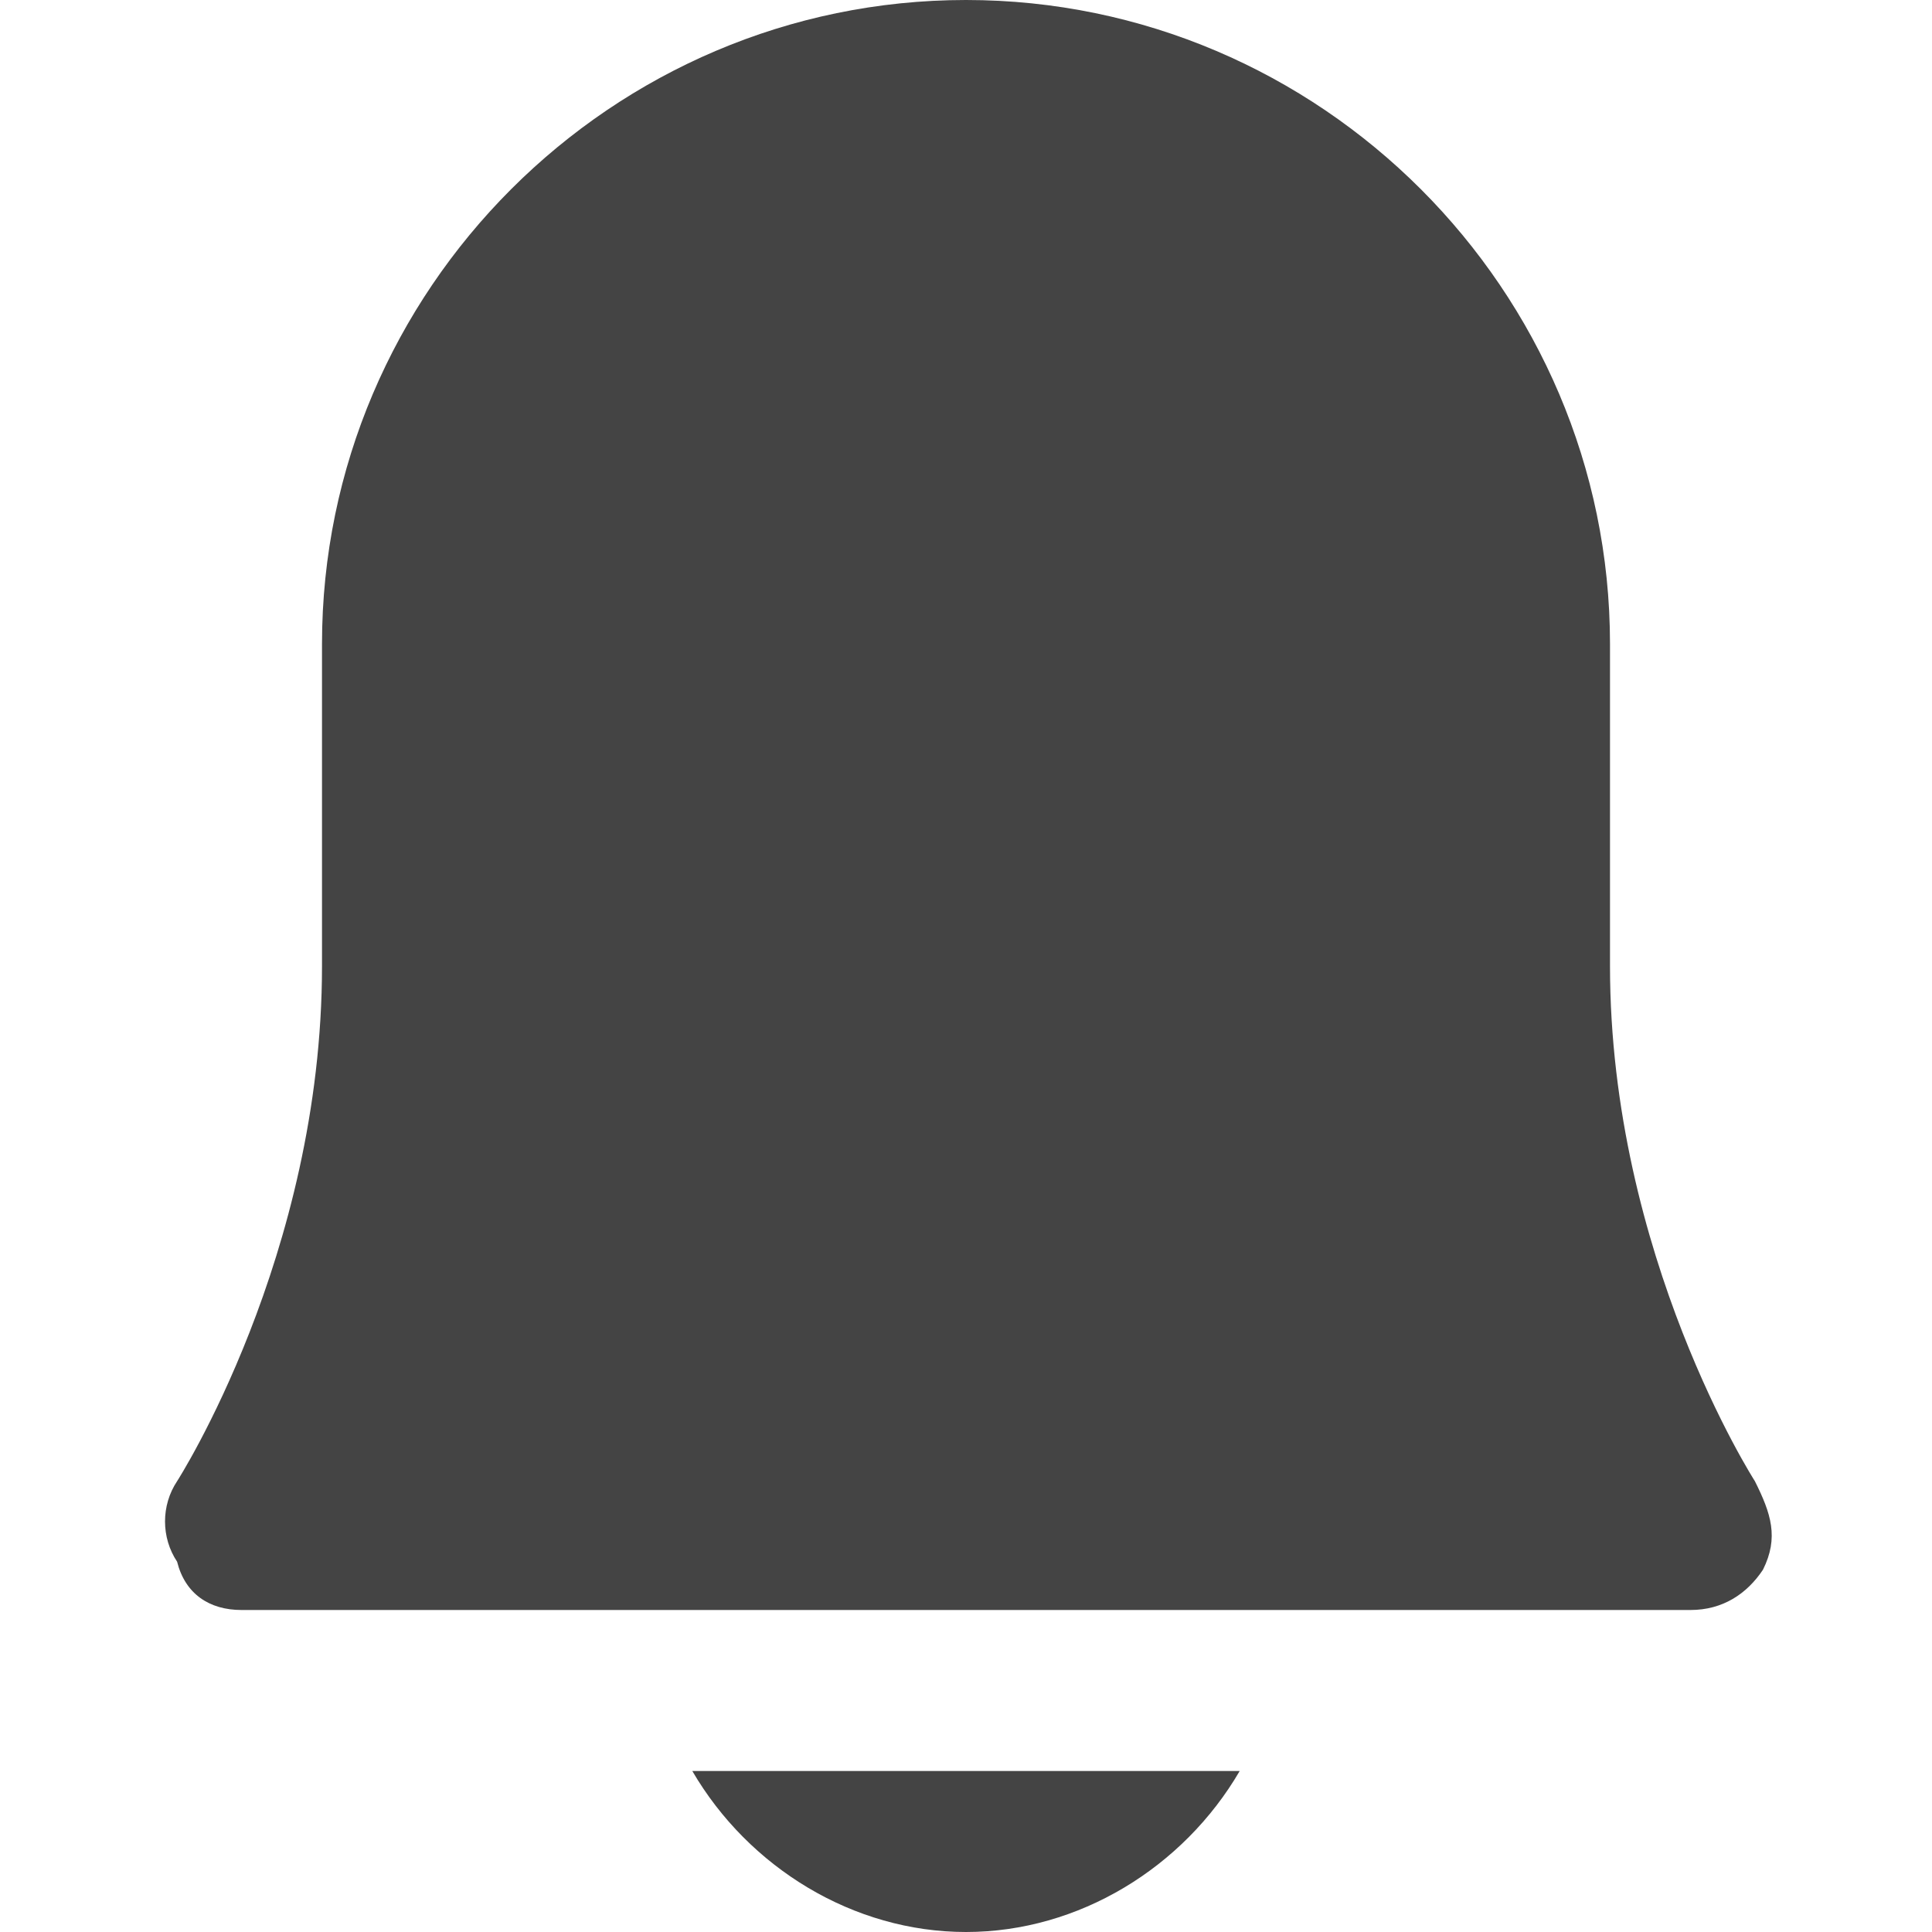 <svg version="1.1" xmlns="http://www.w3.org/2000/svg" xmlns:xlink="http://www.w3.org/1999/xlink" x="0px" y="0px" viewBox="0 0 24 24" xml:space="preserve" width="24" height="24"><g class="nc-icon-wrapper" fill="#444444"><path fill="#444444" d="M21.8,18.4c0,0-1.8-2.8-1.8-6.4V8c0-4.4-3.6-8-8-8S4,3.6,4,8v4c0,3.6-1.8,6.4-1.8,6.4c-0.2,0.3-0.2,0.7,0,1 C2.3,19.8,2.6,20,3,20h18c0.4,0,0.7-0.2,0.9-0.5C22.1,19.1,22,18.8,21.8,18.4z"></path> <path data-color="color-2" fill="#444444" d="M8.6,22c0.7,1.2,2,2,3.4,2s2.7-0.8,3.4-2H8.6z"></path></g></svg>